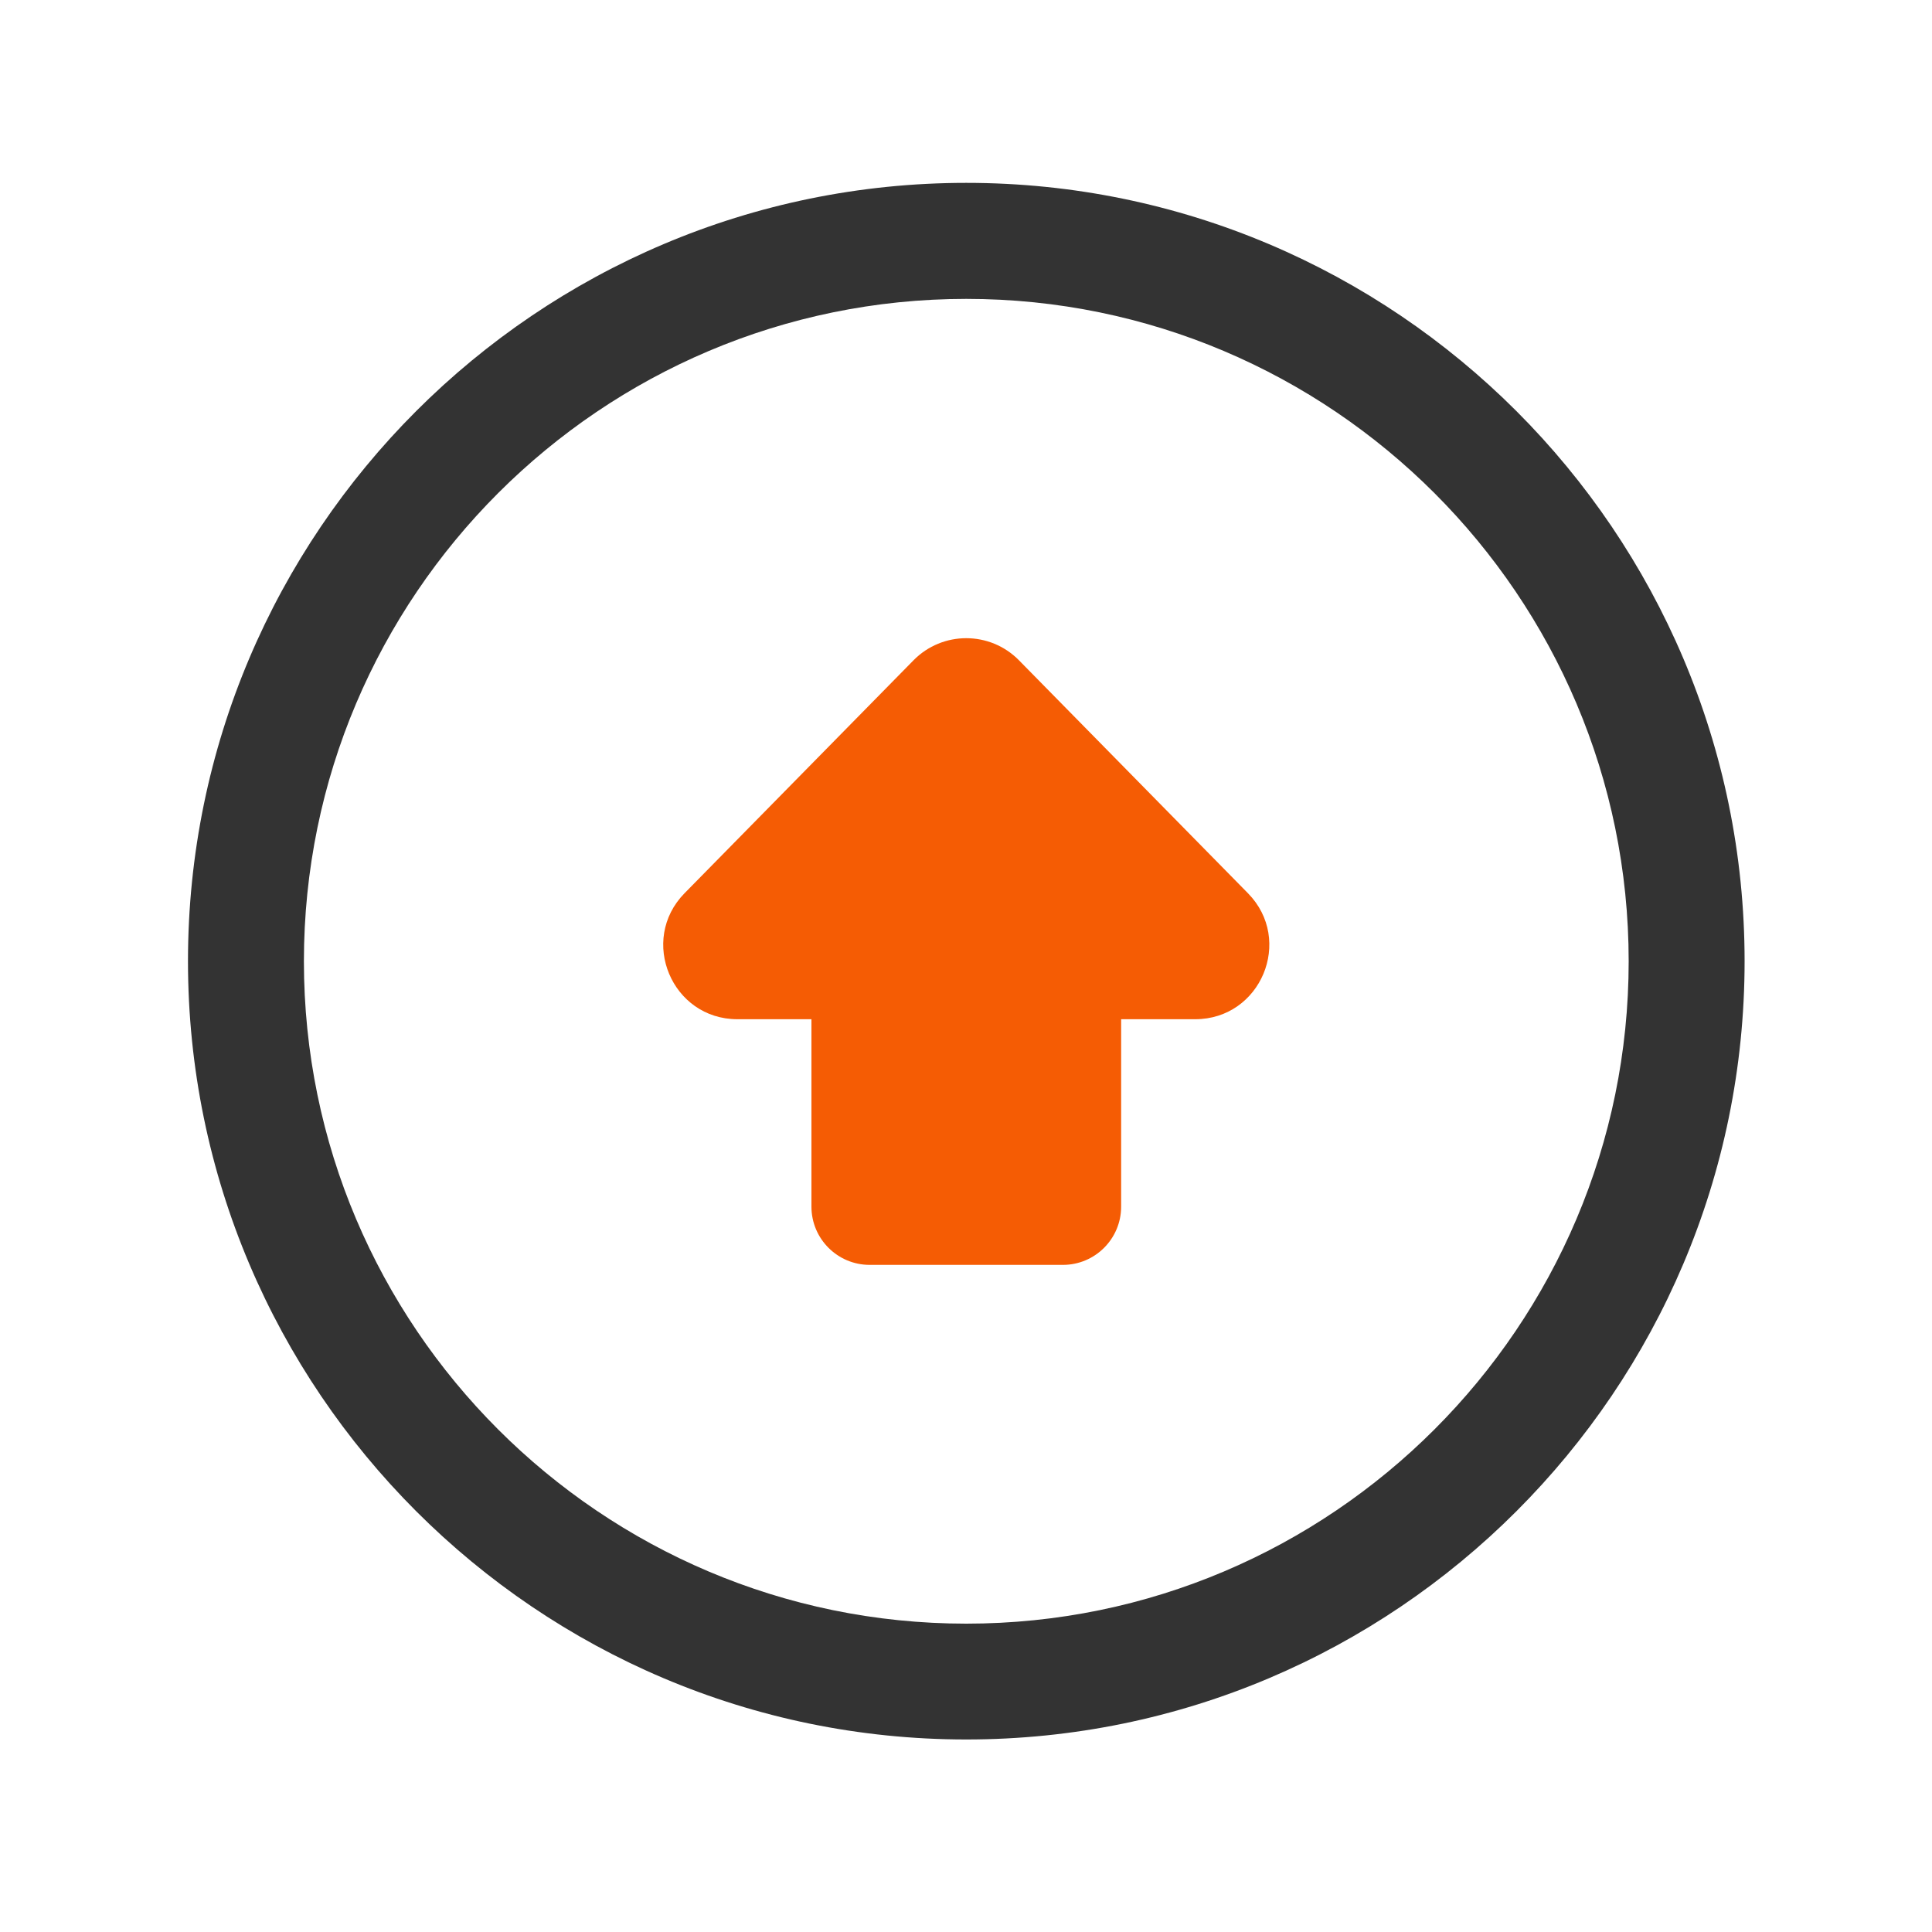 <svg t="1646054216369" class="icon" viewBox="0 0 1024 1024" version="1.1" xmlns="http://www.w3.org/2000/svg"
     p-id="94449" width="200" height="200">
    <path d="M512.154 921.958c-227.43 0-412.518-185.037-412.518-412.518s185.037-412.518 412.518-412.518S924.672 281.958 924.672 509.44s-185.037 412.518-412.518 412.518z m0-763.546c-193.587 0-351.078 157.491-351.078 351.078s157.491 351.078 351.078 351.078 351.078-157.491 351.078-351.078-157.491-351.078-351.078-351.078z"
          fill="#333333" p-id="94450"></path>
    <path d="M390.861 540.211H430.08v99.328c0 17.05 13.824 30.874 30.874 30.874h102.4c17.05 0 30.874-13.824 30.874-30.874v-99.328h39.219c34.816 0 52.378-41.933 28.006-66.765l-121.344-123.443c-15.36-15.667-40.602-15.667-55.962 0l-121.344 123.443c-24.32 24.832-6.758 66.765 28.058 66.765z"
          fill="#F55C04" p-id="94451"></path>
</svg>